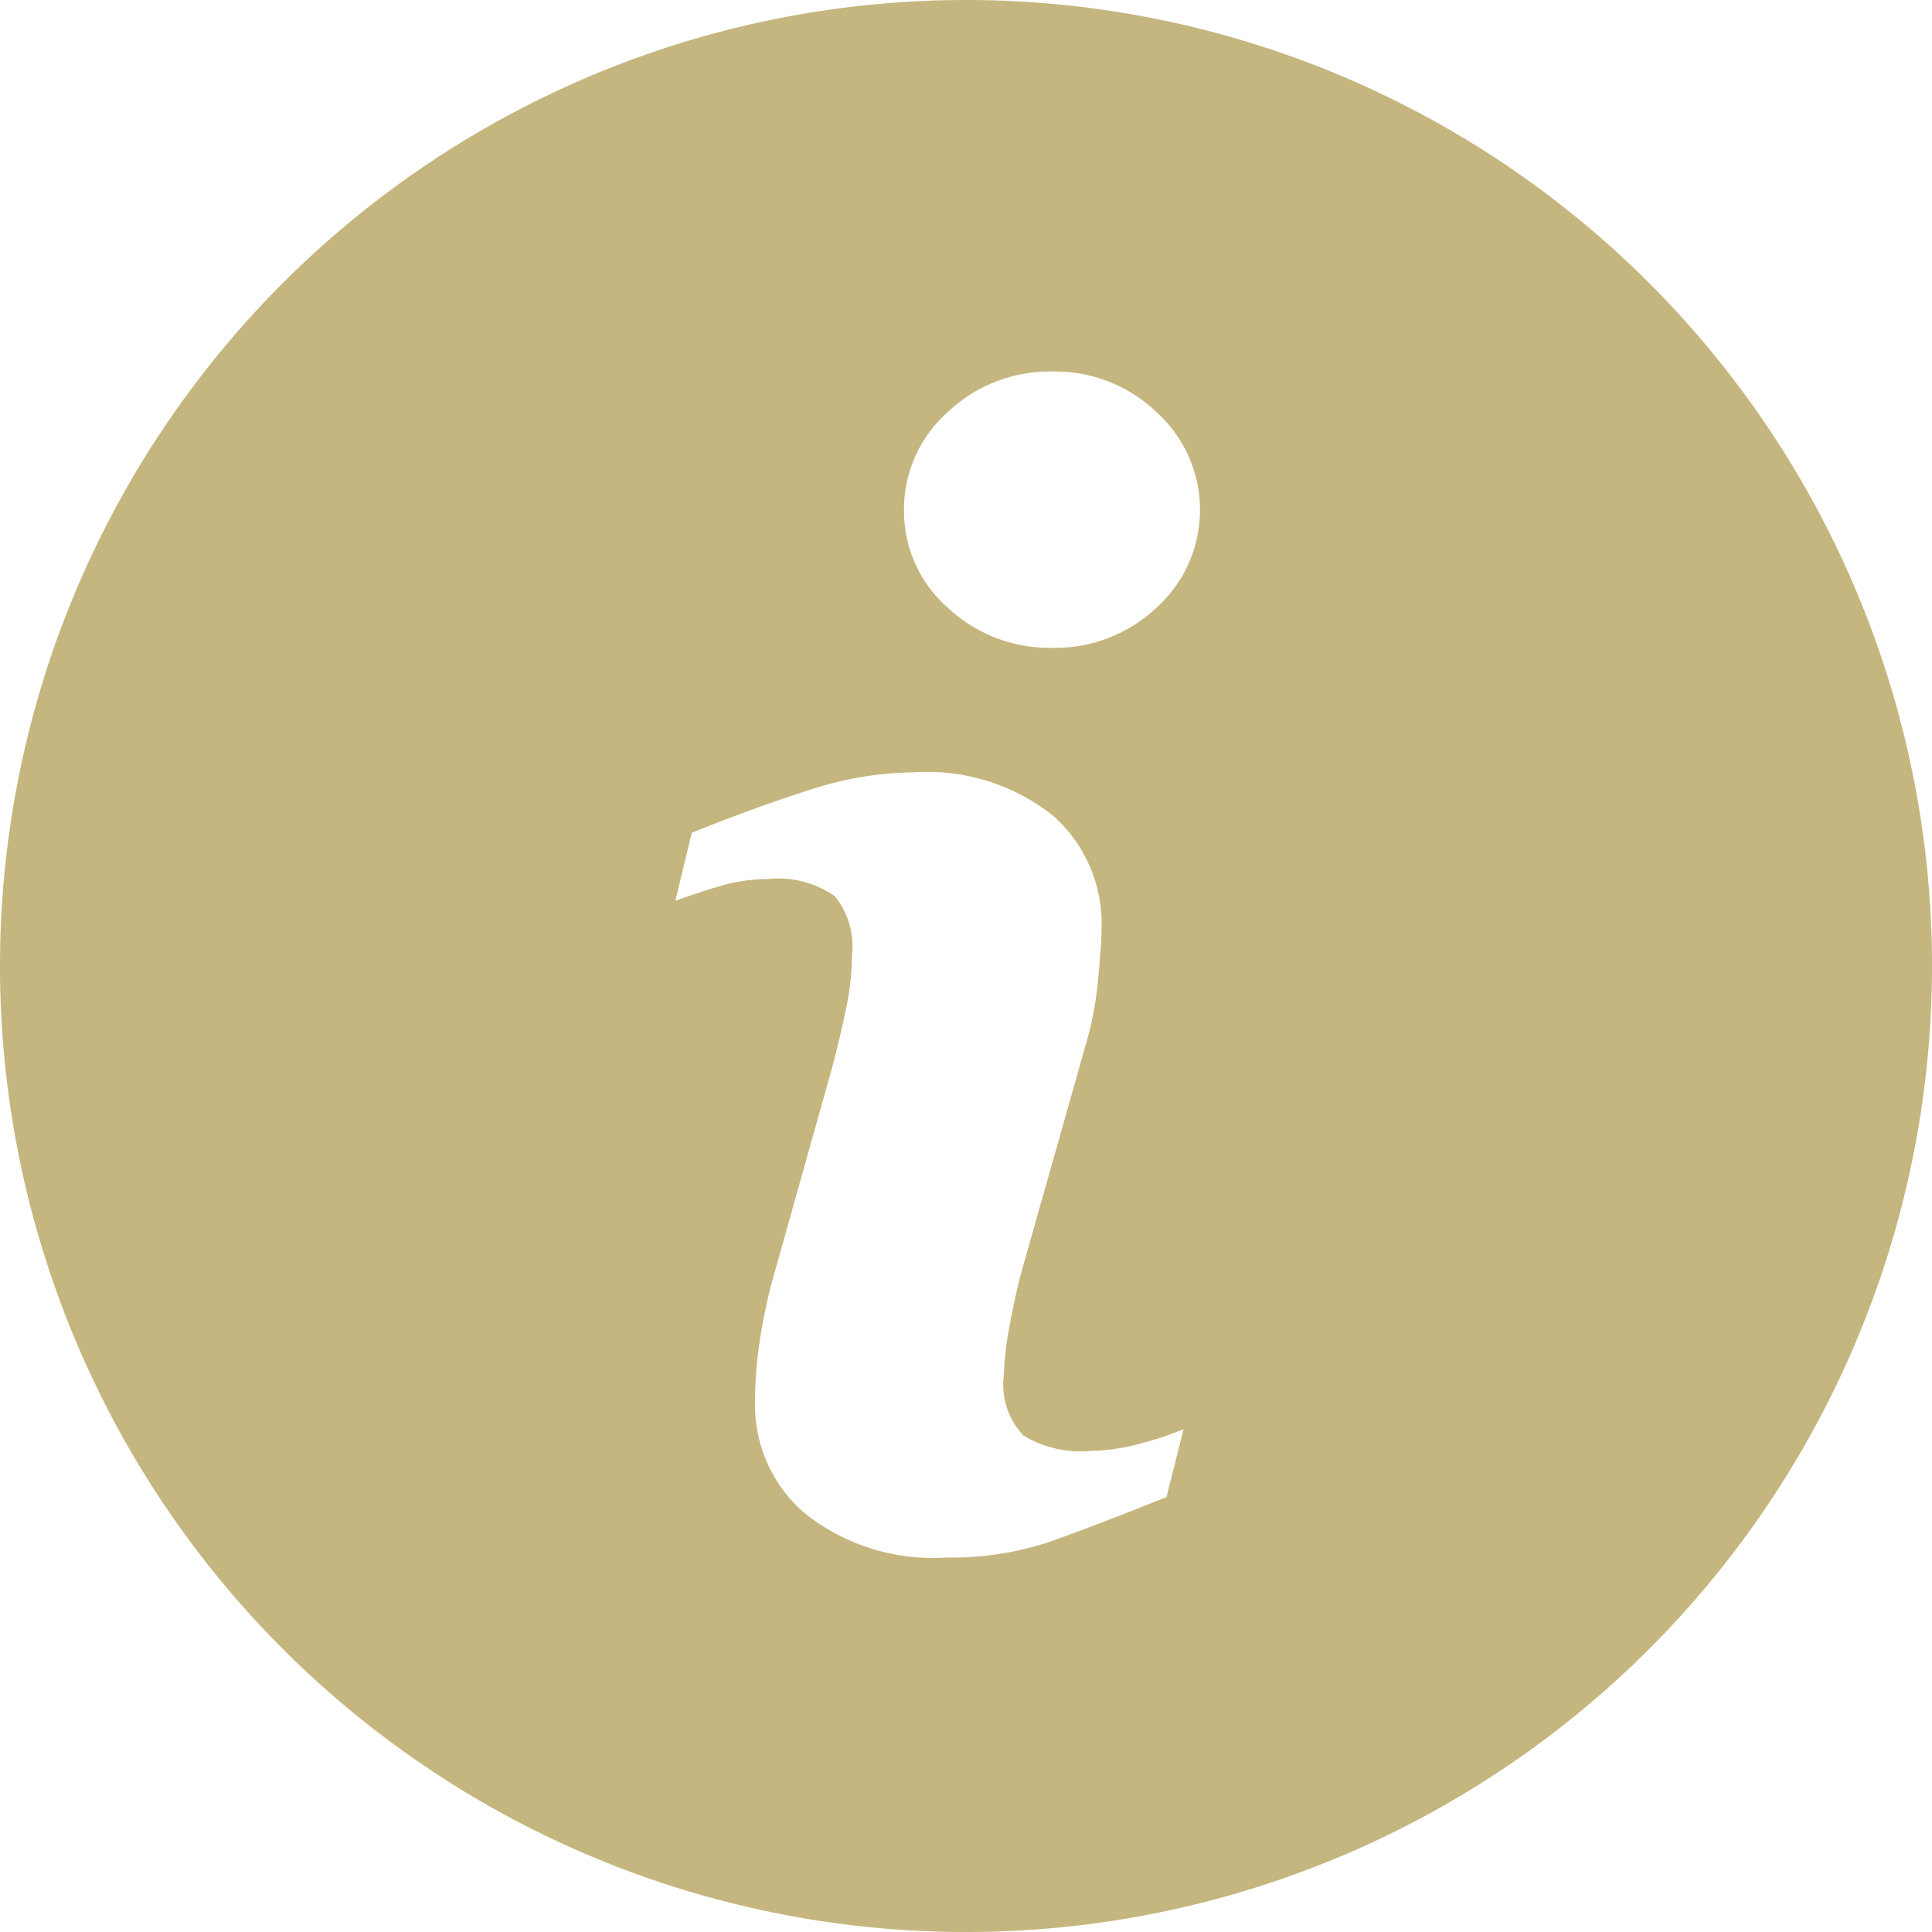 <svg id="Page-1" xmlns="http://www.w3.org/2000/svg" width="12.528" height="12.528" viewBox="0 0 12.528 12.528">
  <g id="activate-mobile-1" transform="translate(0 0)">
    <g id="icon">
      <path id="Shape" d="M6.264,0a6.264,6.264,0,1,0,6.264,6.264A6.264,6.264,0,0,0,6.264,0Zm1.3,9.708Q7.084,9.9,6.8,10a2.035,2.035,0,0,1-.669.1,1.334,1.334,0,0,1-.911-.286.922.922,0,0,1-.324-.725,2.633,2.633,0,0,1,.024-.349c.016-.119.042-.252.078-.4l.4-1.425c.036-.137.066-.267.091-.388a1.719,1.719,0,0,0,.036-.336.517.517,0,0,0-.112-.38A.639.639,0,0,0,4.981,5.7a1.131,1.131,0,0,0-.321.048c-.109.033-.2.064-.281.093L4.486,5.4q.4-.161.758-.276a2.24,2.24,0,0,1,.684-.116,1.309,1.309,0,0,1,.9.281.934.934,0,0,1,.315.73q0,.093-.022.327a2.19,2.19,0,0,1-.081.43L6.637,8.2c-.033.114-.062.244-.089.39a2.064,2.064,0,0,0-.039.332.477.477,0,0,0,.127.386.71.71,0,0,0,.439.1,1.272,1.272,0,0,0,.332-.051,1.886,1.886,0,0,0,.268-.09ZM7.5,3.94a.958.958,0,0,1-.676.261.968.968,0,0,1-.679-.261.833.833,0,0,1-.283-.633.841.841,0,0,1,.283-.634.961.961,0,0,1,.679-.264.95.95,0,0,1,.676.264.854.854,0,0,1,0,1.267Z" transform="translate(0 0)" fill="#c4b67e"/>
    </g>
  </g>
</svg>
